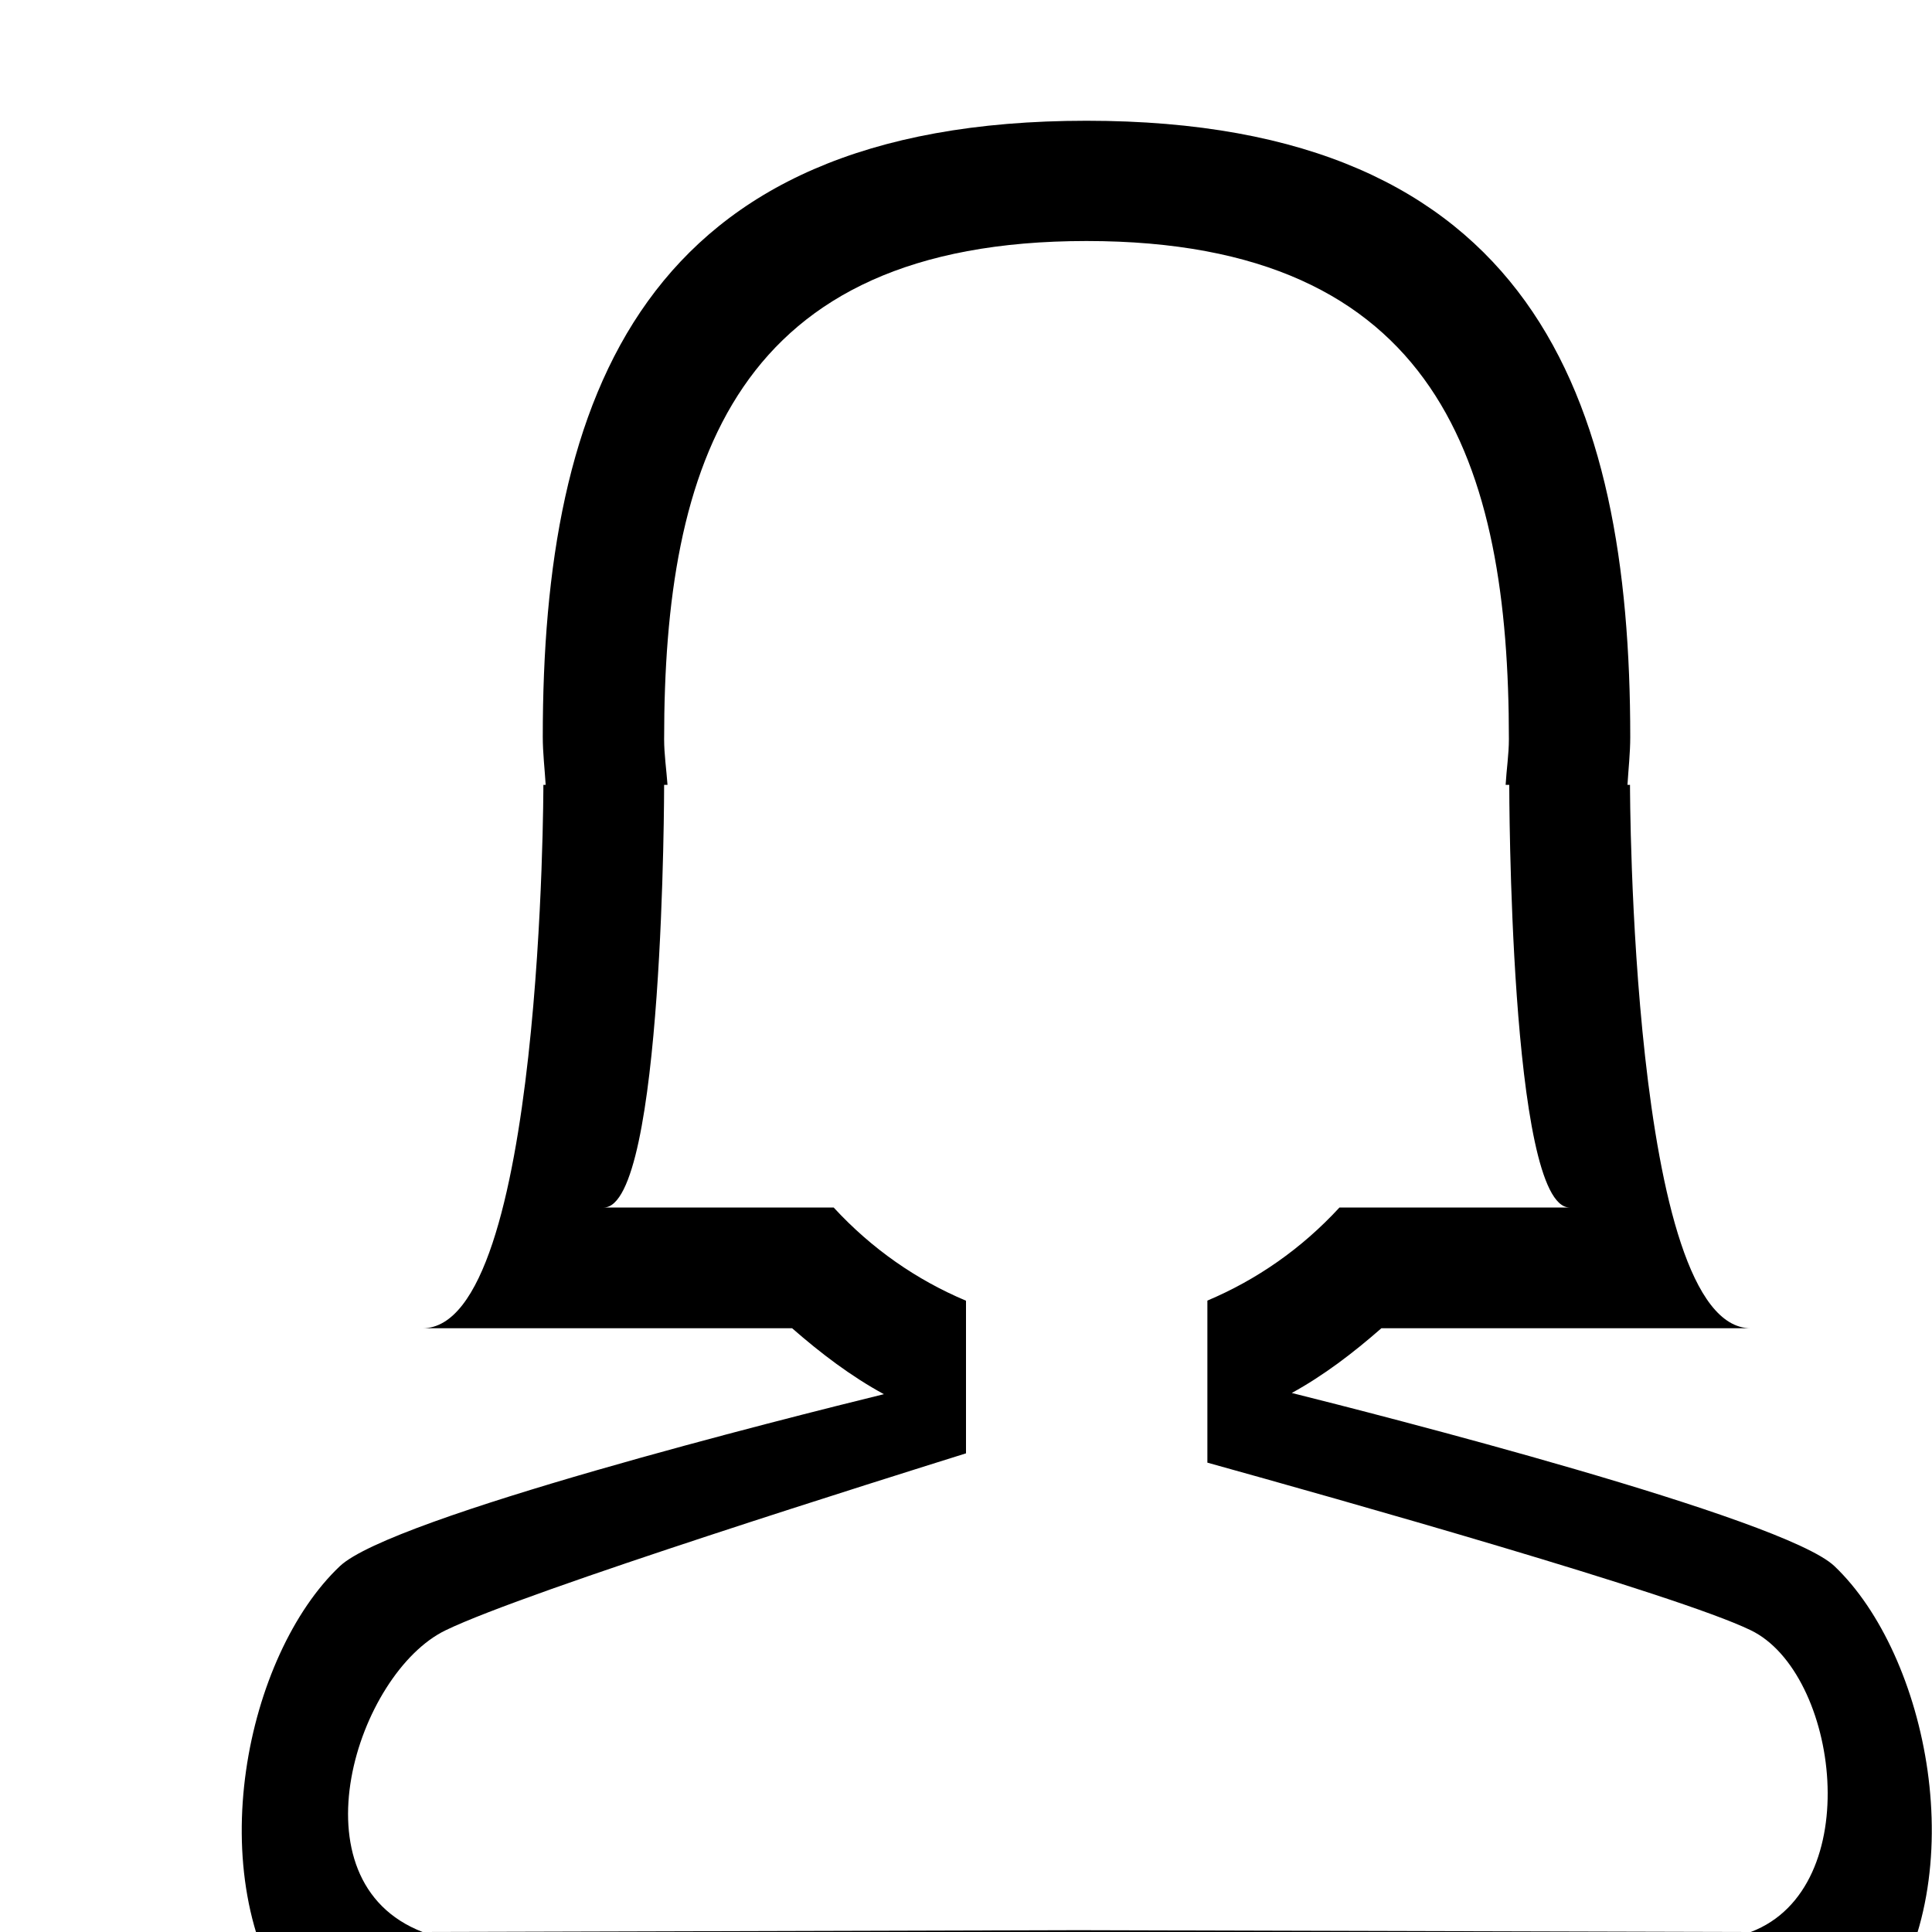 <?xml version="1.0" encoding="iso-8859-1"?>
<!-- Generator: Adobe Illustrator 16.0.0, SVG Export Plug-In . SVG Version: 6.00 Build 0)  -->
<!DOCTYPE svg PUBLIC "-//W3C//DTD SVG 1.1//EN" "http://www.w3.org/Graphics/SVG/1.1/DTD/svg11.dtd">
<svg version="1.1" xmlns="http://www.w3.org/2000/svg" xmlns:xlink="http://www.w3.org/1999/xlink" x="0px" y="0px" width="16px"
	 height="16px" viewBox="0 0 16 16" style="enable-background:new 0 0 16 16;" xml:space="preserve">
<g id="user-female" style="enable-background:new    ;">
	<g id="user-female_1_">
		<g>
			<path d="M15.192,12.97c-0.42-0.4-3.813-1.264-4.494-1.434c0.266-0.146,0.509-0.332,0.742-0.536c1.158,0,2.645,0,3.059,0
				c-1,0-1-4.5-1-4.5h-0.021c0.008-0.132,0.023-0.265,0.023-0.396C13.501,3.285,12.683,1,8.998,1C5.314,1,4.495,3.285,4.495,6.104
				c0,0.131,0.016,0.264,0.024,0.396H4.5c0,0,0,4.5-1,4.5c0.414,0,1.902,0,3.06,0c0.238,0.208,0.488,0.398,0.76,0.546
				c-0.783,0.192-4.075,1.018-4.505,1.424c-0.776,0.733-1.167,2.565-0.391,3.664c0,0,0.443,0.366,6.606,0.366
				s6.549-0.366,6.549-0.366C16.349,15.535,15.963,13.703,15.192,12.97z M14.499,16l-5.567-0.015c0,0-5.43,0.015-5.432,0.015
				c-1.097-0.423-0.541-2.146,0.191-2.499C4.365,13.174,7.387,12.228,8,12.036v-1.035v-0.229C7.592,10.6,7.221,10.344,6.904,10
				C6.549,10,5.258,10,5,10c0.5,0,0.5-3.5,0.5-3.5h0.028C5.519,6.374,5.5,6.247,5.5,6.122c0-2.278,0.583-4.126,3.498-4.126
				s3.498,1.848,3.498,4.126c0,0.125-0.02,0.252-0.027,0.378h0.03c0,0,0,3.5,0.5,3.5c-0.259,0-1.555,0-1.906,0
				c-0.316,0.343-0.687,0.599-1.094,0.771V11v0.001v1.112c1.065,0.296,3.894,1.093,4.5,1.388C15.228,13.853,15.461,15.635,14.499,16
				z"/>
		</g>
	</g>
</g>
<g id="Layer_1">
</g>
</svg>
